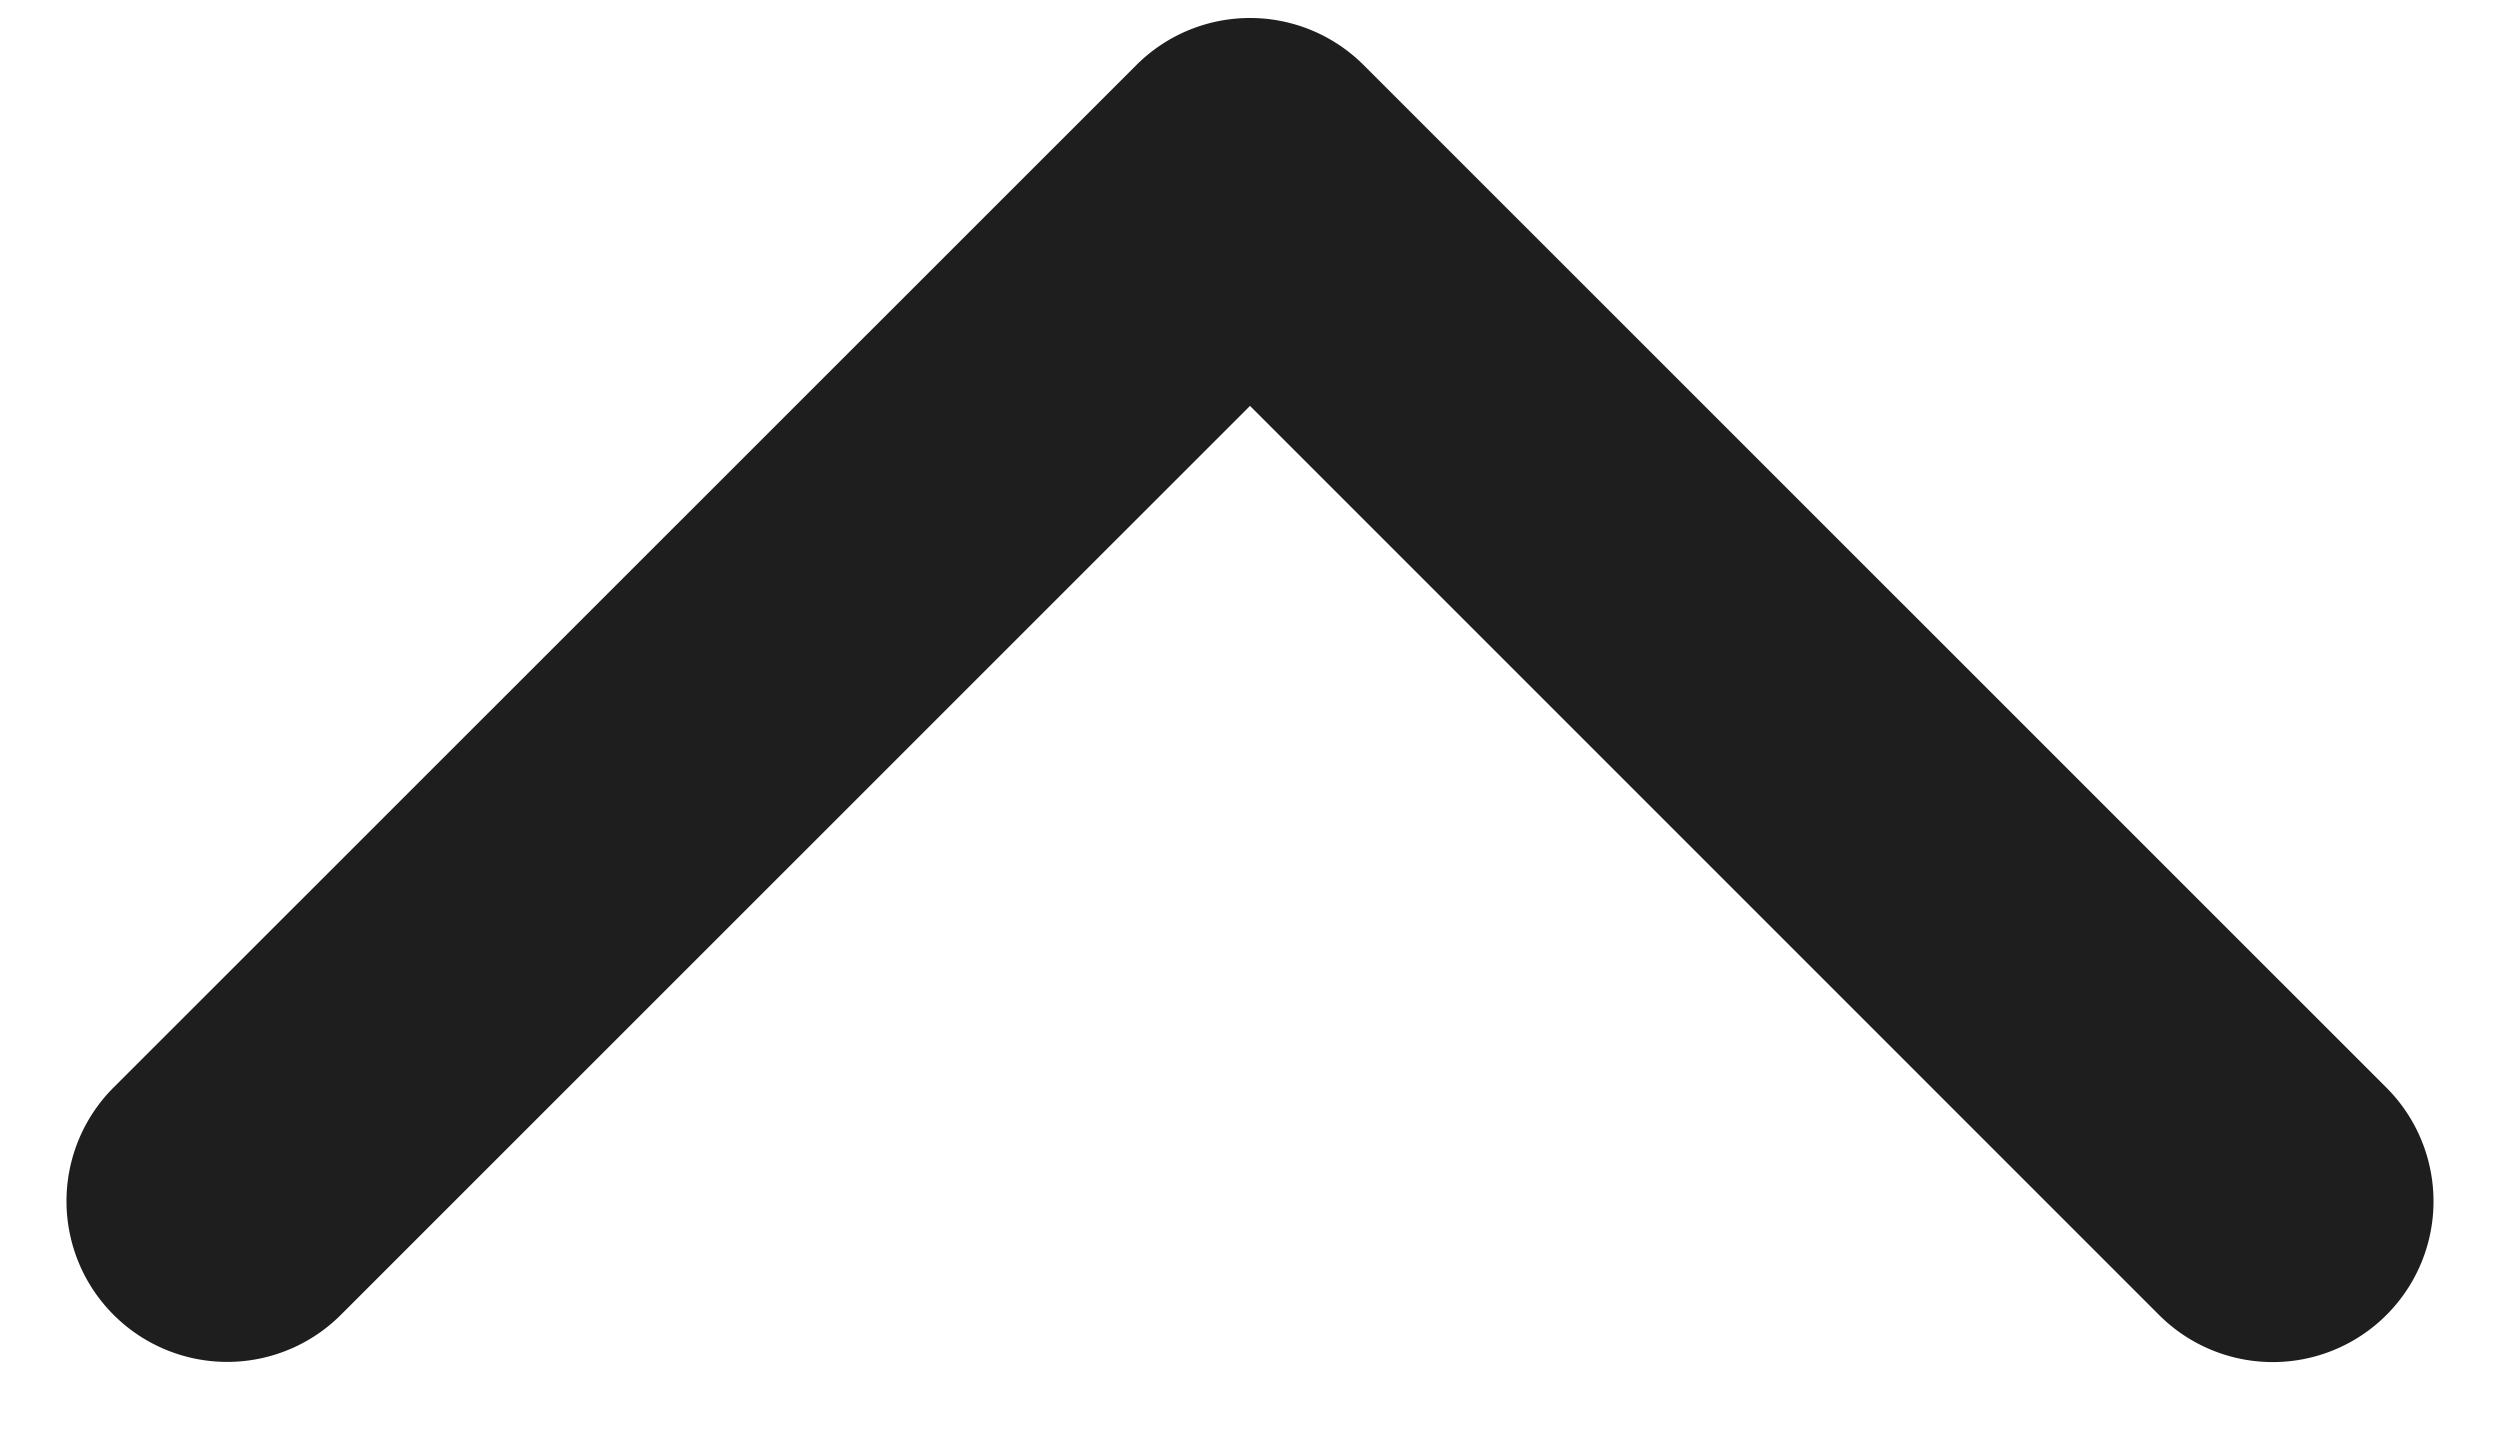 <svg width="14" height="8" fill="none" xmlns="http://www.w3.org/2000/svg"><path d="M7.636.364a.9.9 0 00-1.272 0L.636 6.09a.9.9 0 101.273 1.273L7 2.273l5.091 5.091a.9.9 0 001.273-1.273L7.636.364zM7.9 2V1H6.1v1h1.8z" fill="#1E1E1E"/></svg>